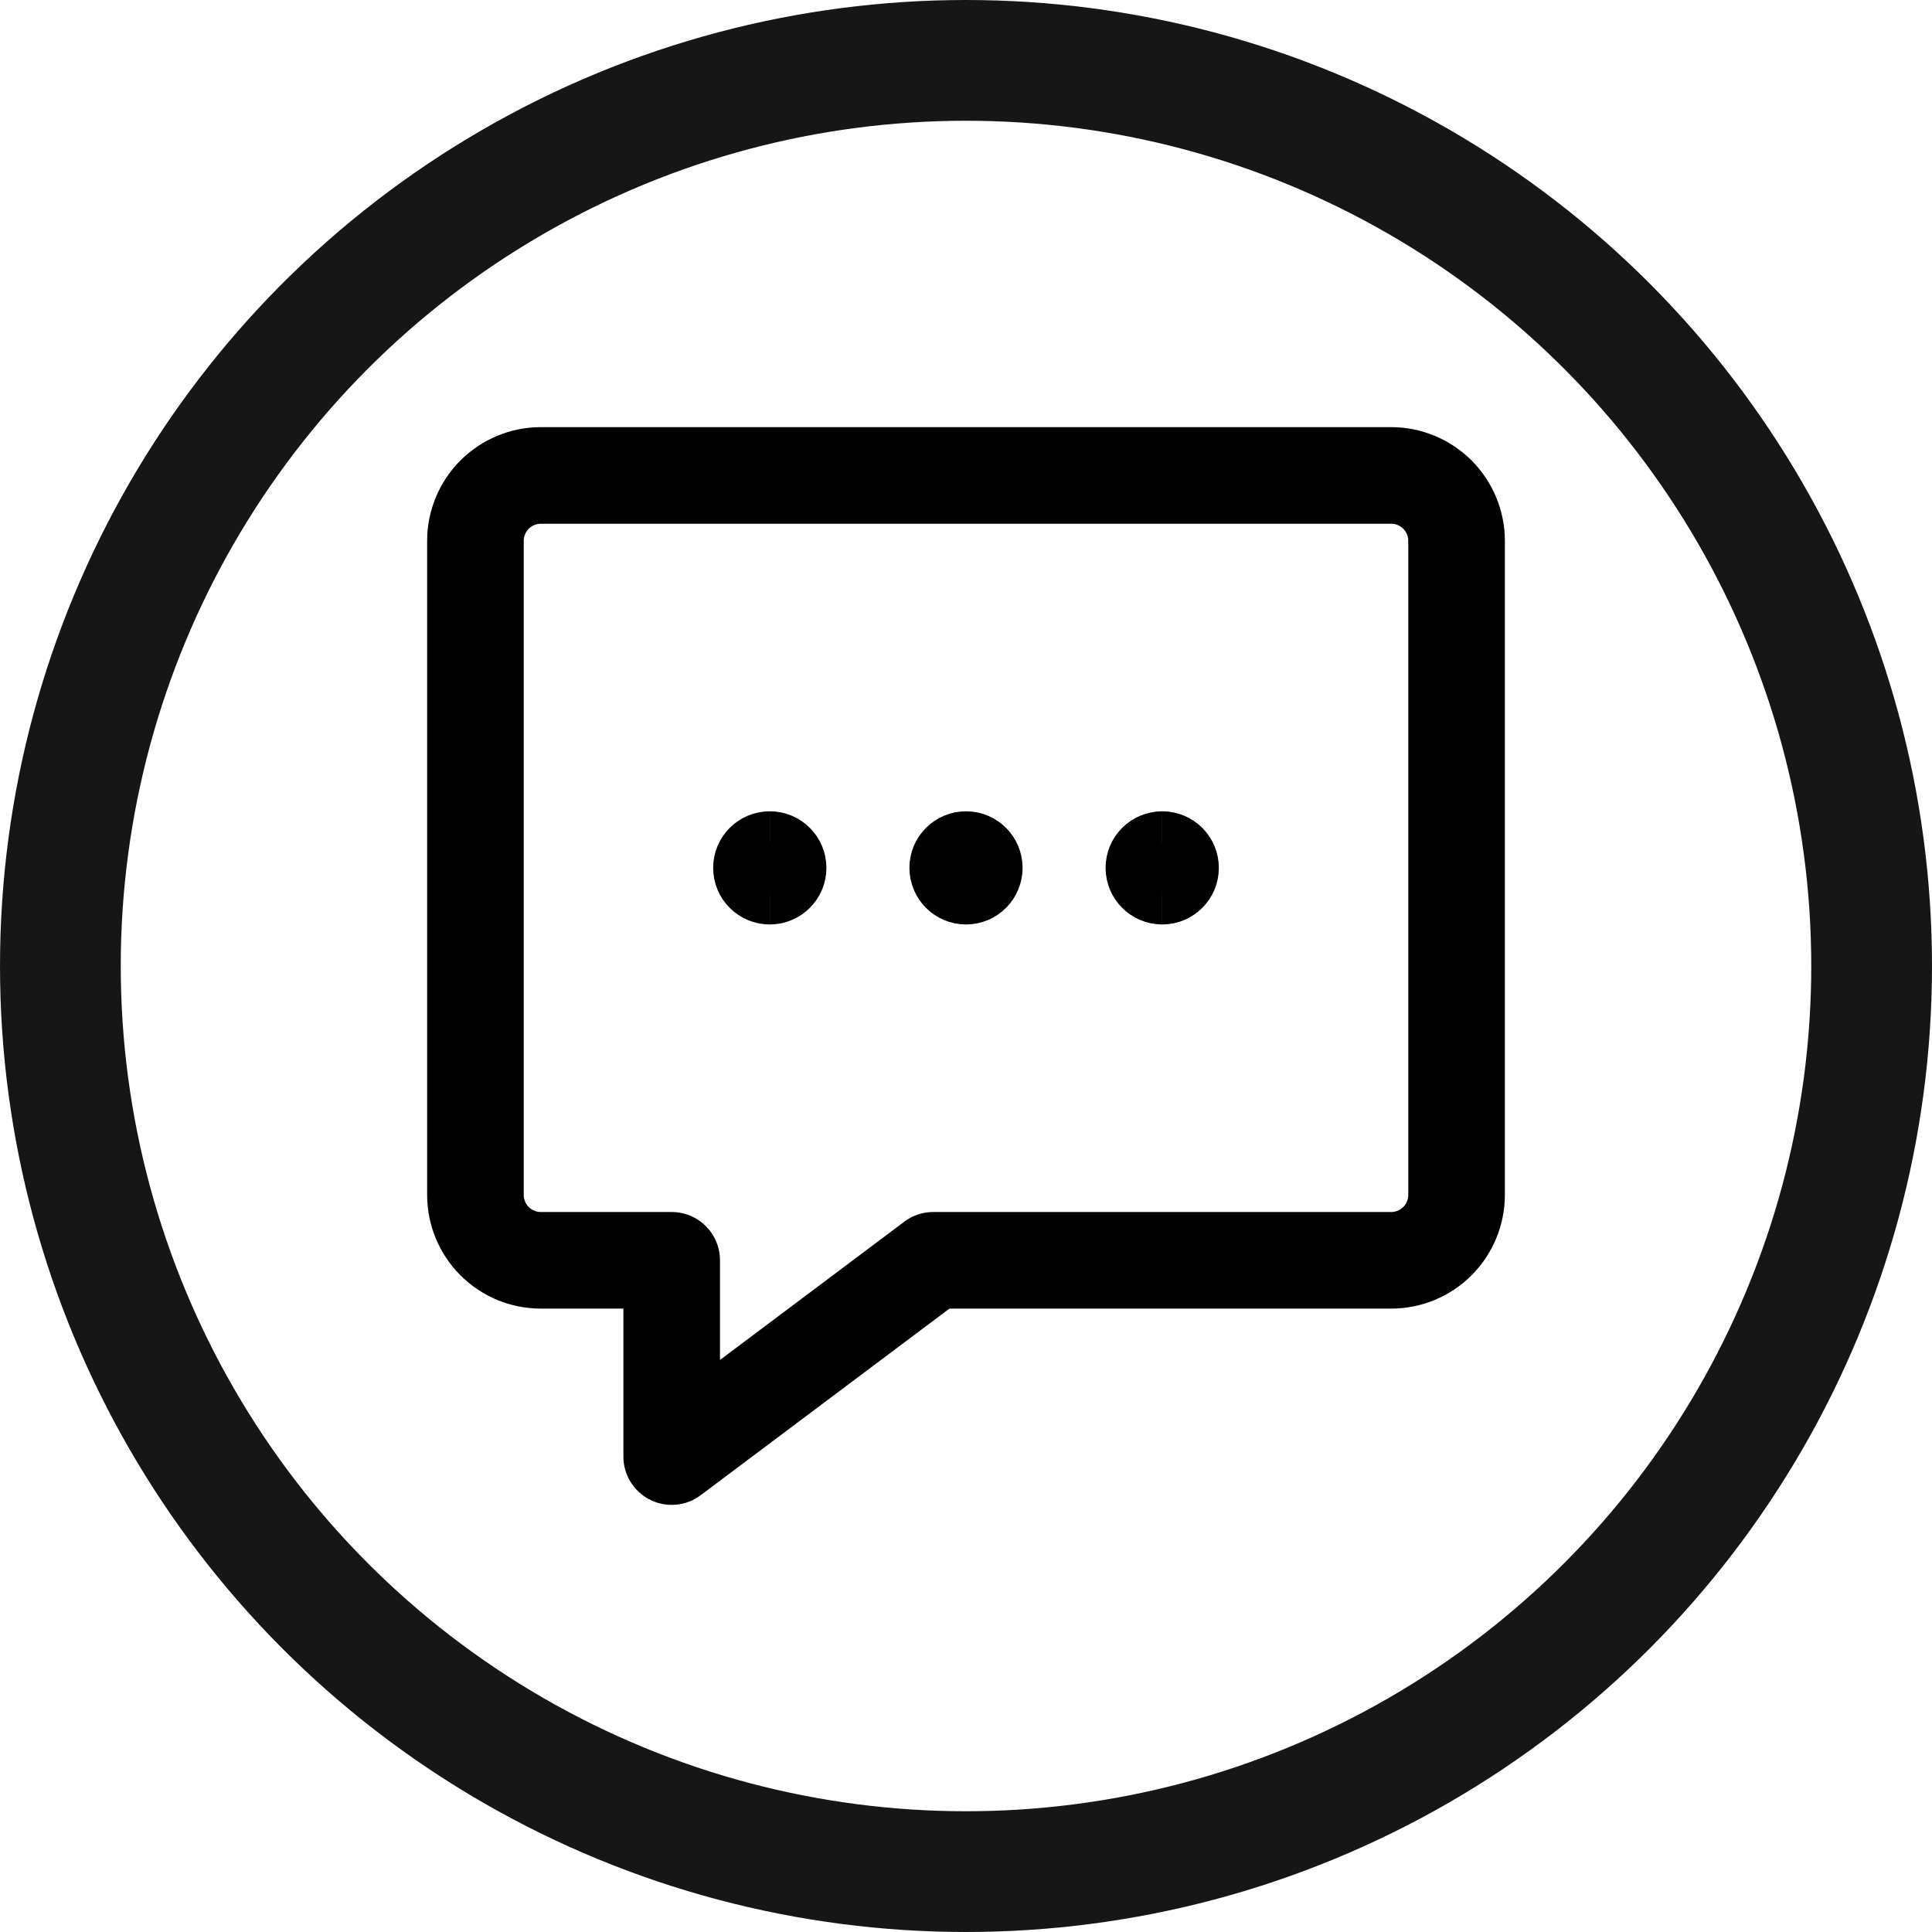 <svg width="24" height="24" viewBox="0 0 24 24" fill="none" xmlns="http://www.w3.org/2000/svg">
<g clip-path="url(#clip0_8488_206)">
<circle cx="12" cy="12" r="11.25" stroke="#151615" stroke-width="1.5"/>
<g clip-path="url(#clip1_8488_206)">
<path d="M17.281 15.656H11.594L8.344 18.094V15.656H6.719C6.503 15.656 6.297 15.571 6.144 15.418C5.992 15.266 5.906 15.059 5.906 14.844V6.719C5.906 6.503 5.992 6.297 6.144 6.144C6.297 5.992 6.503 5.906 6.719 5.906H17.281C17.497 5.906 17.703 5.992 17.856 6.144C18.008 6.297 18.094 6.503 18.094 6.719V14.844C18.094 15.059 18.008 15.266 17.856 15.418C17.703 15.571 17.497 15.656 17.281 15.656Z" stroke="black" stroke-width="1.2" stroke-linecap="round" stroke-linejoin="round"/>
<path d="M12 10.984C11.888 10.984 11.797 10.893 11.797 10.781C11.797 10.669 11.888 10.578 12 10.578" stroke="black"/>
<path d="M12 10.984C12.112 10.984 12.203 10.893 12.203 10.781C12.203 10.669 12.112 10.578 12 10.578" stroke="black"/>
<path d="M9.562 10.984C9.45 10.984 9.359 10.893 9.359 10.781C9.359 10.669 9.45 10.578 9.562 10.578" stroke="black"/>
<path d="M9.562 10.984C9.675 10.984 9.766 10.893 9.766 10.781C9.766 10.669 9.675 10.578 9.562 10.578" stroke="black"/>
<path d="M14.438 10.984C14.325 10.984 14.234 10.893 14.234 10.781C14.234 10.669 14.325 10.578 14.438 10.578" stroke="black"/>
<path d="M14.438 10.984C14.55 10.984 14.641 10.893 14.641 10.781C14.641 10.669 14.55 10.578 14.438 10.578" stroke="black"/>
</g>
</g>
<defs>
<clipPath id="clip0_8488_206">
<rect width="24" height="24" fill="white"/>
</clipPath>
<clipPath id="clip1_8488_206">
<rect width="14" height="14" fill="white" transform="translate(5 5)"/>
</clipPath>
</defs>
</svg>
